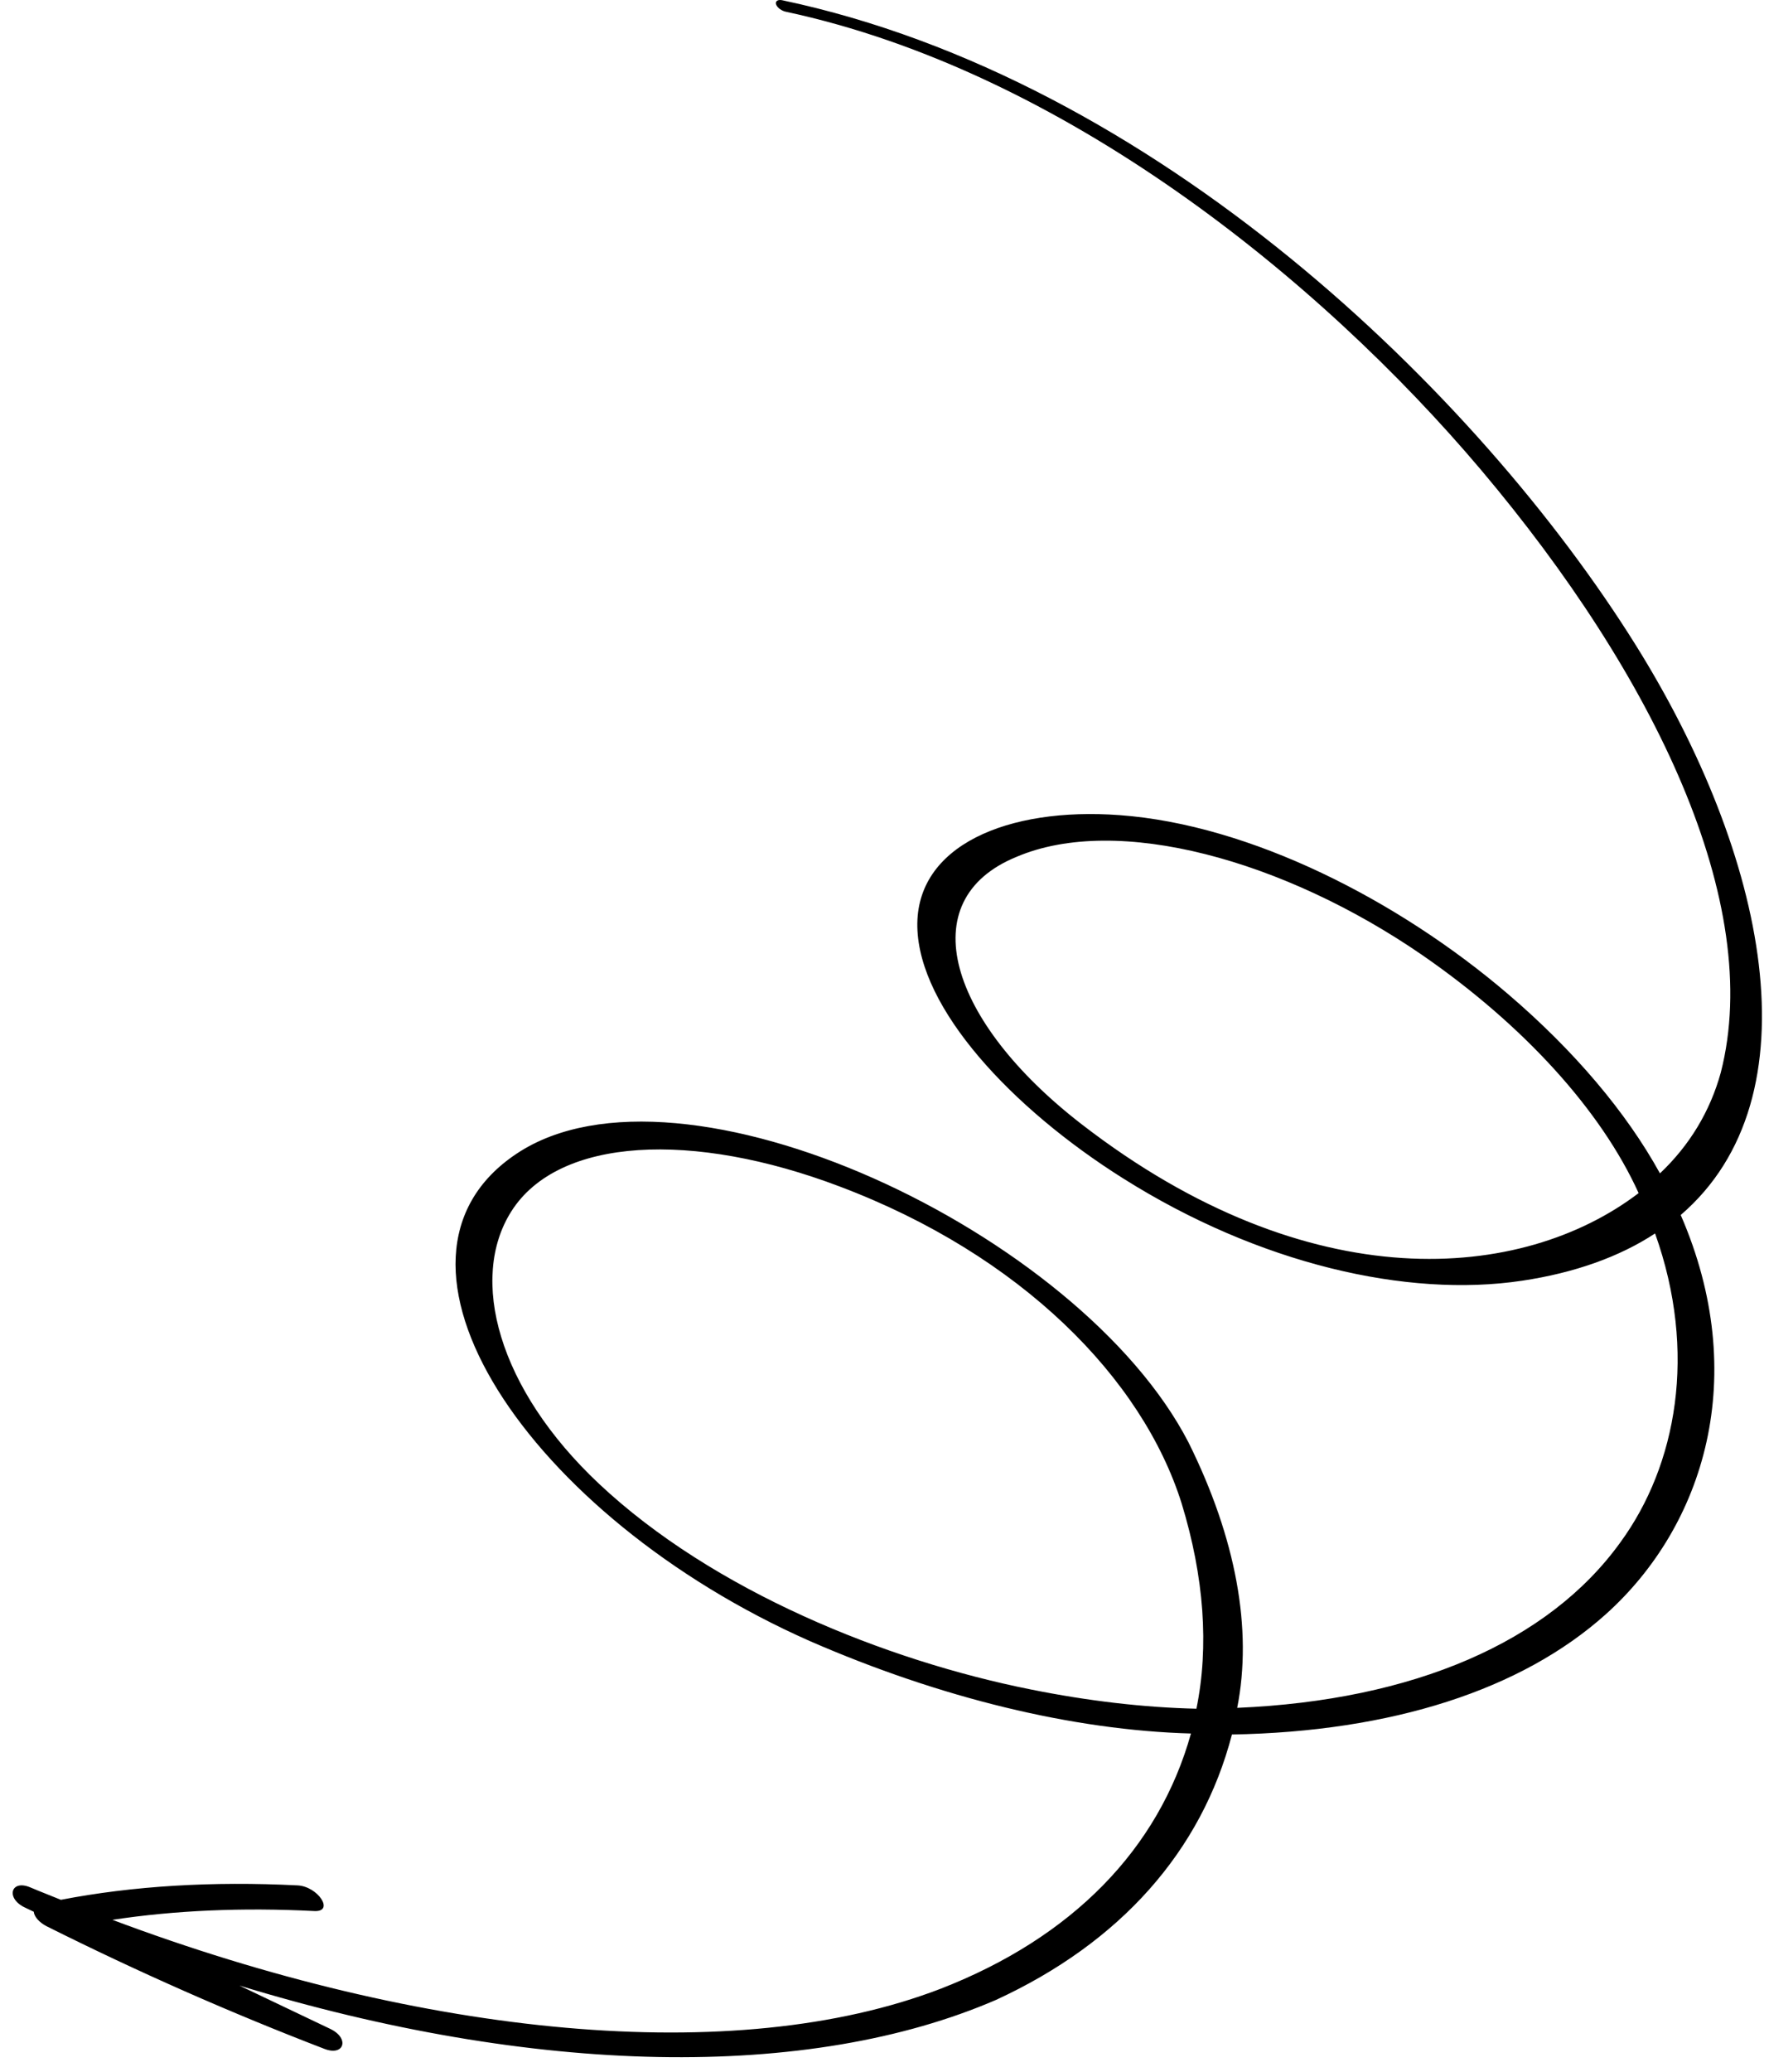 <svg width="82" height="96" viewBox="0 0 82 96" fill="none" xmlns="http://www.w3.org/2000/svg">
<path d="M36.255 0.01C36.157 -0.01 36.073 -0 36.02 0.036C35.968 0.073 35.951 0.133 35.974 0.204C35.998 0.274 36.059 0.35 36.144 0.414C36.229 0.478 36.332 0.525 36.429 0.544C49.237 3.288 61.143 12.89 68.649 21.77C76.712 31.319 81.774 41.868 79.766 49.694C79.272 51.489 78.322 53.065 76.946 54.368C75.383 51.531 72.964 48.677 69.905 46.062C64.833 41.721 57.964 38.209 51.895 37.769C46.704 37.388 42.44 39.178 42.522 42.957C42.604 46.736 46.885 51.343 52.063 54.602C58.359 58.568 65.22 60.143 70.555 59.342C72.98 58.979 75.065 58.238 76.719 57.152C78.69 62.667 77.718 67.895 75.113 71.461C71.787 76.082 65.531 78.784 57.349 79.133C58.069 75.493 57.295 71.273 55.095 66.841C50.062 57.079 31.552 48.412 23.962 53.446C16.568 58.341 24.463 70.252 37.531 76.035C43.592 78.678 49.75 80.171 55.206 80.322C53.708 85.681 49.699 89.772 43.624 92.14C34.065 95.826 19.601 94.357 5.211 88.955C8.103 88.515 11.244 88.378 14.572 88.548C15.521 88.594 14.742 87.406 13.793 87.359C9.841 87.159 6.152 87.384 2.822 88.027C2.352 87.833 1.875 87.653 1.408 87.453C0.5 87.065 0.248 87.96 1.159 88.387L1.565 88.581C1.574 88.691 1.636 88.816 1.742 88.936C1.848 89.056 1.993 89.165 2.154 89.249C6.391 91.368 10.706 93.271 15.048 94.938C15.954 95.285 16.221 94.437 15.298 94.003L11.095 92C17.868 94.069 24.47 95.196 30.499 95.311C36.529 95.425 41.858 94.526 46.165 92.667C51.928 90.014 55.697 85.776 57.105 80.368C64.511 80.238 70.53 78.302 74.439 74.793C79.012 70.686 81.152 63.756 77.908 56.297C84.271 50.829 81.888 39.605 75.827 29.896C68.519 18.198 53.521 3.649 36.255 0.01ZM47.767 78.278C41.08 76.943 33.067 73.731 27.766 68.75C23.069 64.337 21.729 59.235 23.705 56.124C25.894 52.678 32.121 52.398 38.919 54.975C47.329 58.147 52.956 63.869 54.775 69.665C55.817 73.074 56.048 76.289 55.459 79.173C53.019 79.116 50.436 78.816 47.767 78.278ZM50.154 52.104C43.984 47.343 42.222 41.708 47.113 39.705C51.803 37.702 59.54 39.858 65.925 44.252C70.626 47.499 74.212 51.441 75.957 55.282C70.573 59.382 60.724 60.264 50.154 52.104Z" fill="black"/>
</svg>
